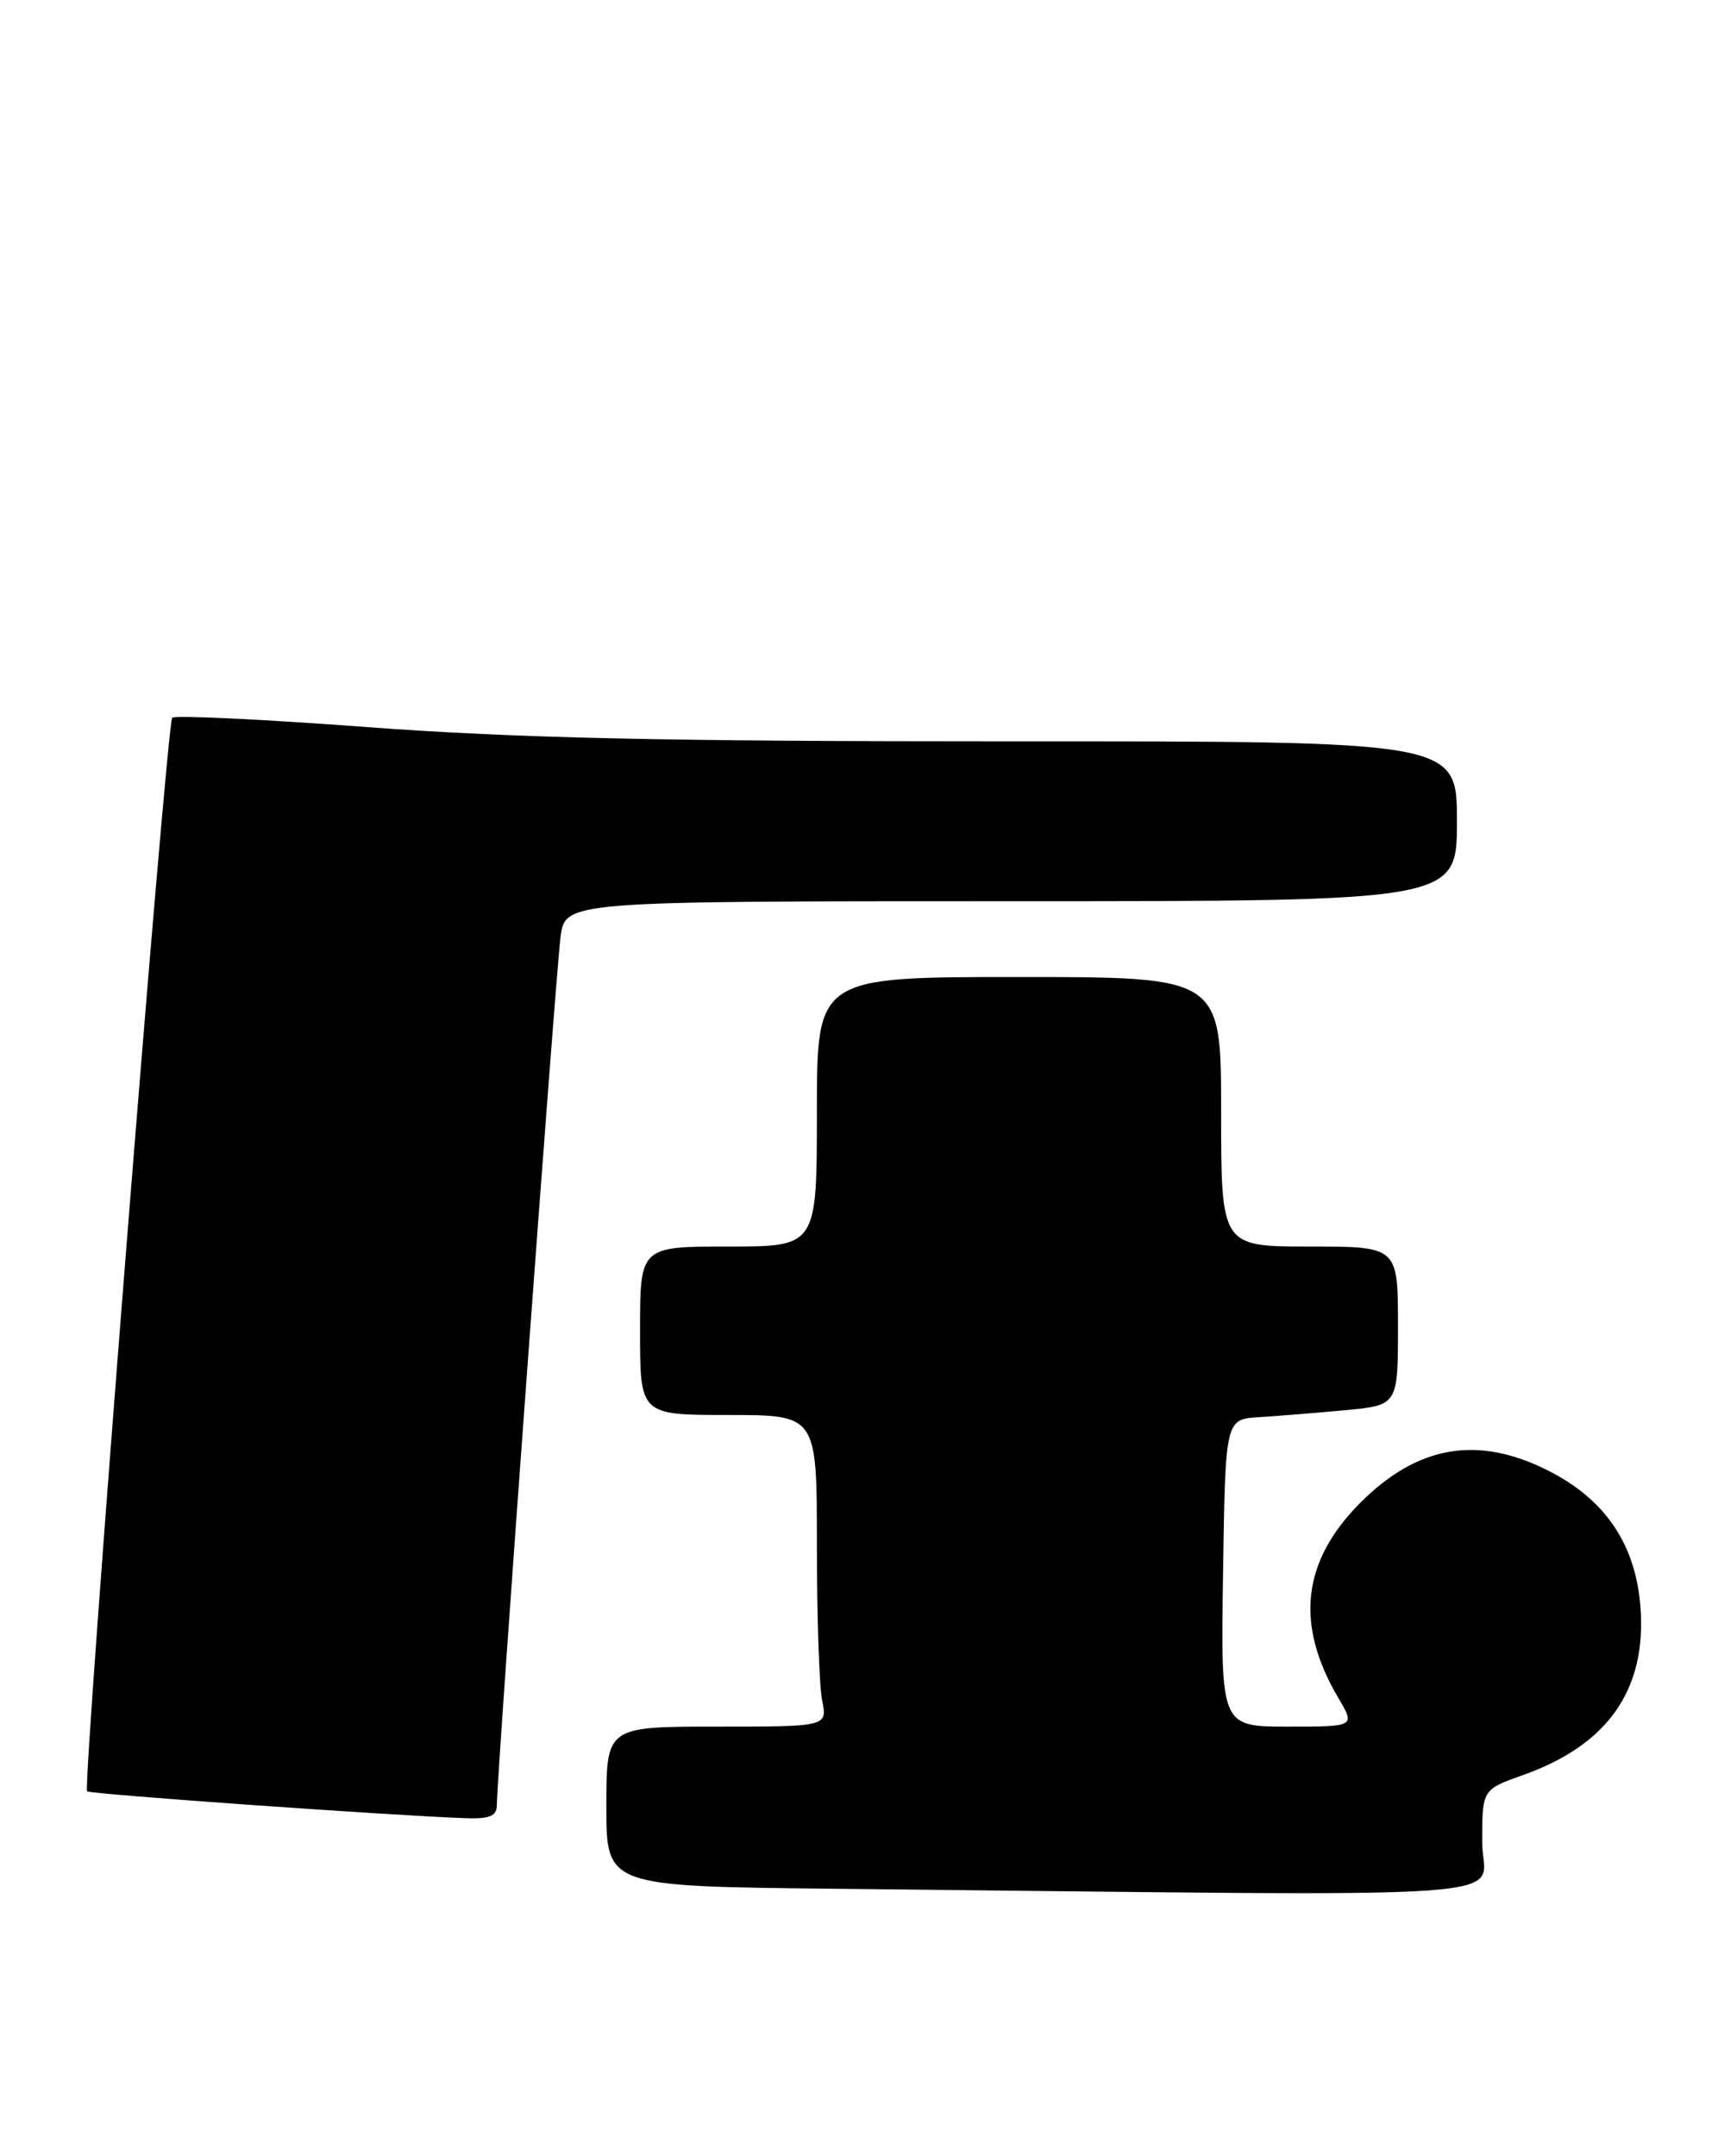 <?xml version="1.0" encoding="UTF-8" standalone="no"?>
<!DOCTYPE svg PUBLIC "-//W3C//DTD SVG 1.1//EN" "http://www.w3.org/Graphics/SVG/1.1/DTD/svg11.dtd" >
<svg xmlns="http://www.w3.org/2000/svg" xmlns:xlink="http://www.w3.org/1999/xlink" version="1.1" viewBox="0 0 204 256">
 <g >
 <path fill="currentColor"
d=" M 176.00 218.73 C 176.00 212.47 176.00 212.47 180.85 210.75 C 190.91 207.18 195.50 200.64 194.80 190.91 C 194.25 183.35 190.61 177.98 183.69 174.53 C 175.40 170.40 168.31 171.64 161.57 178.38 C 154.60 185.34 153.75 192.83 158.92 201.60 C 160.93 205.00 160.93 205.00 152.94 205.00 C 144.95 205.00 144.95 205.00 145.23 186.75 C 145.50 168.50 145.50 168.50 149.50 168.26 C 151.70 168.12 156.31 167.75 159.75 167.43 C 166.00 166.84 166.00 166.84 166.00 157.42 C 166.00 148.00 166.00 148.00 155.50 148.00 C 145.00 148.00 145.00 148.00 145.00 132.00 C 145.00 116.00 145.00 116.00 121.00 116.00 C 97.00 116.00 97.00 116.00 97.00 132.00 C 97.00 148.00 97.00 148.00 86.50 148.00 C 76.00 148.00 76.00 148.00 76.00 158.00 C 76.00 168.00 76.00 168.00 86.50 168.00 C 97.00 168.00 97.00 168.00 97.00 183.38 C 97.00 191.83 97.28 200.16 97.62 201.88 C 98.25 205.00 98.25 205.00 85.12 205.00 C 72.00 205.00 72.00 205.00 72.00 214.48 C 72.00 223.97 72.00 223.97 99.25 224.25 C 184.47 225.14 176.00 225.74 176.00 218.73 Z  M 59.00 214.25 C 58.99 210.94 66.00 115.50 66.56 111.25 C 67.12 107.00 67.12 107.00 120.06 107.00 C 173.00 107.00 173.00 107.00 173.00 97.50 C 173.00 88.00 173.00 88.00 119.75 88.02 C 79.06 88.03 61.14 87.63 43.77 86.34 C 31.26 85.40 20.77 84.90 20.45 85.22 C 19.78 85.89 9.78 212.11 10.34 212.68 C 10.69 213.02 46.58 215.57 55.25 215.87 C 58.20 215.97 59.00 215.63 59.00 214.25 Z "/>
</g>
</svg>
